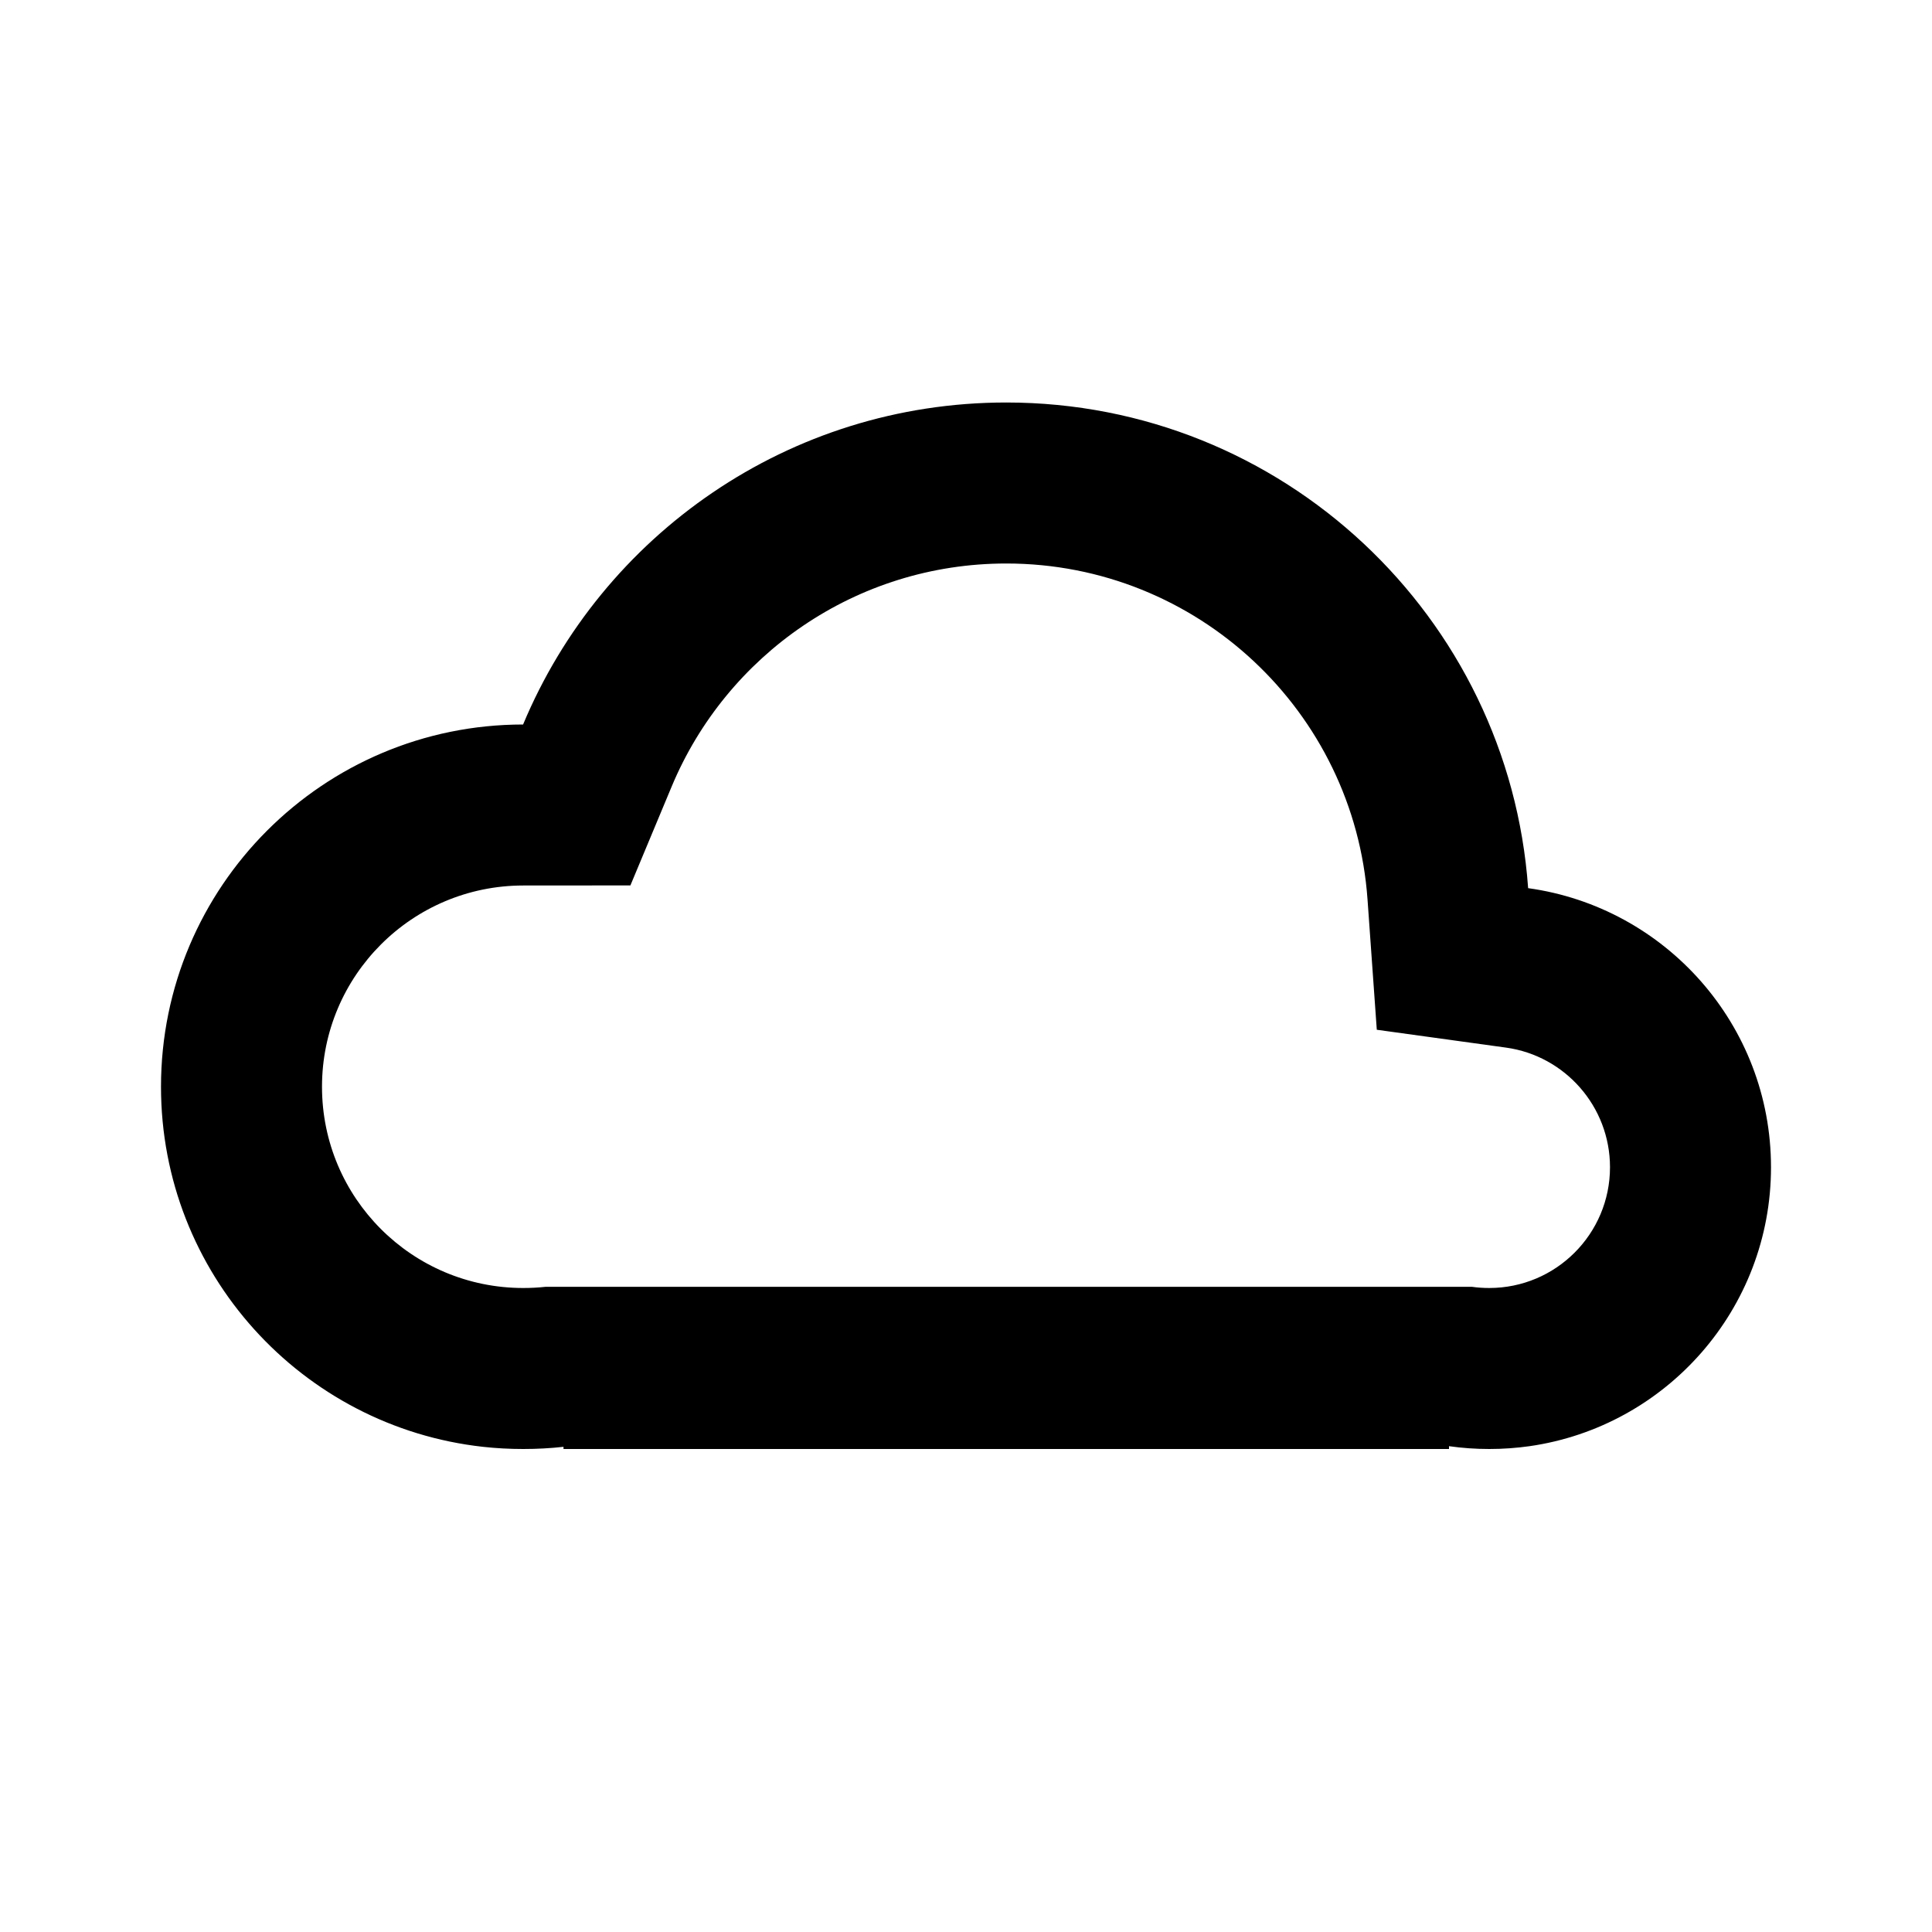 <svg width="24" height="24" viewBox="0 0 24 24" fill="none" xmlns="http://www.w3.org/2000/svg">
<path fill-rule="evenodd" clip-rule="evenodd" d="M18.283 15.985C18.353 15.995 18.425 16 18.5 16C19.328 16 20 15.328 20 14.5C20 13.743 19.438 13.115 18.71 13.014L17.103 12.792L16.988 11.175C16.823 8.842 14.876 7 12.5 7C10.631 7 9.024 8.14 8.344 9.77L7.831 10.999L6.499 11C5.119 11.001 4 12.12 4 13.5C4 14.881 5.119 16 6.5 16C6.595 16 6.689 15.995 6.78 15.985L18.283 15.985ZM7 18V17.973C6.836 17.991 6.669 18 6.5 18C6.331 18 6.164 17.991 6 17.973C3.75 17.724 2 15.816 2 13.5C2 11.015 4.014 9.001 6.498 9C7.478 6.651 9.796 5 12.5 5C15.933 5 18.744 7.661 18.983 11.033C20.688 11.269 22 12.731 22 14.5C22 16.263 20.696 17.722 19 17.965C18.837 17.988 18.67 18 18.5 18C18.33 18 18.163 17.988 18 17.965V18H7Z" fill="currentColor"/>
</svg>
